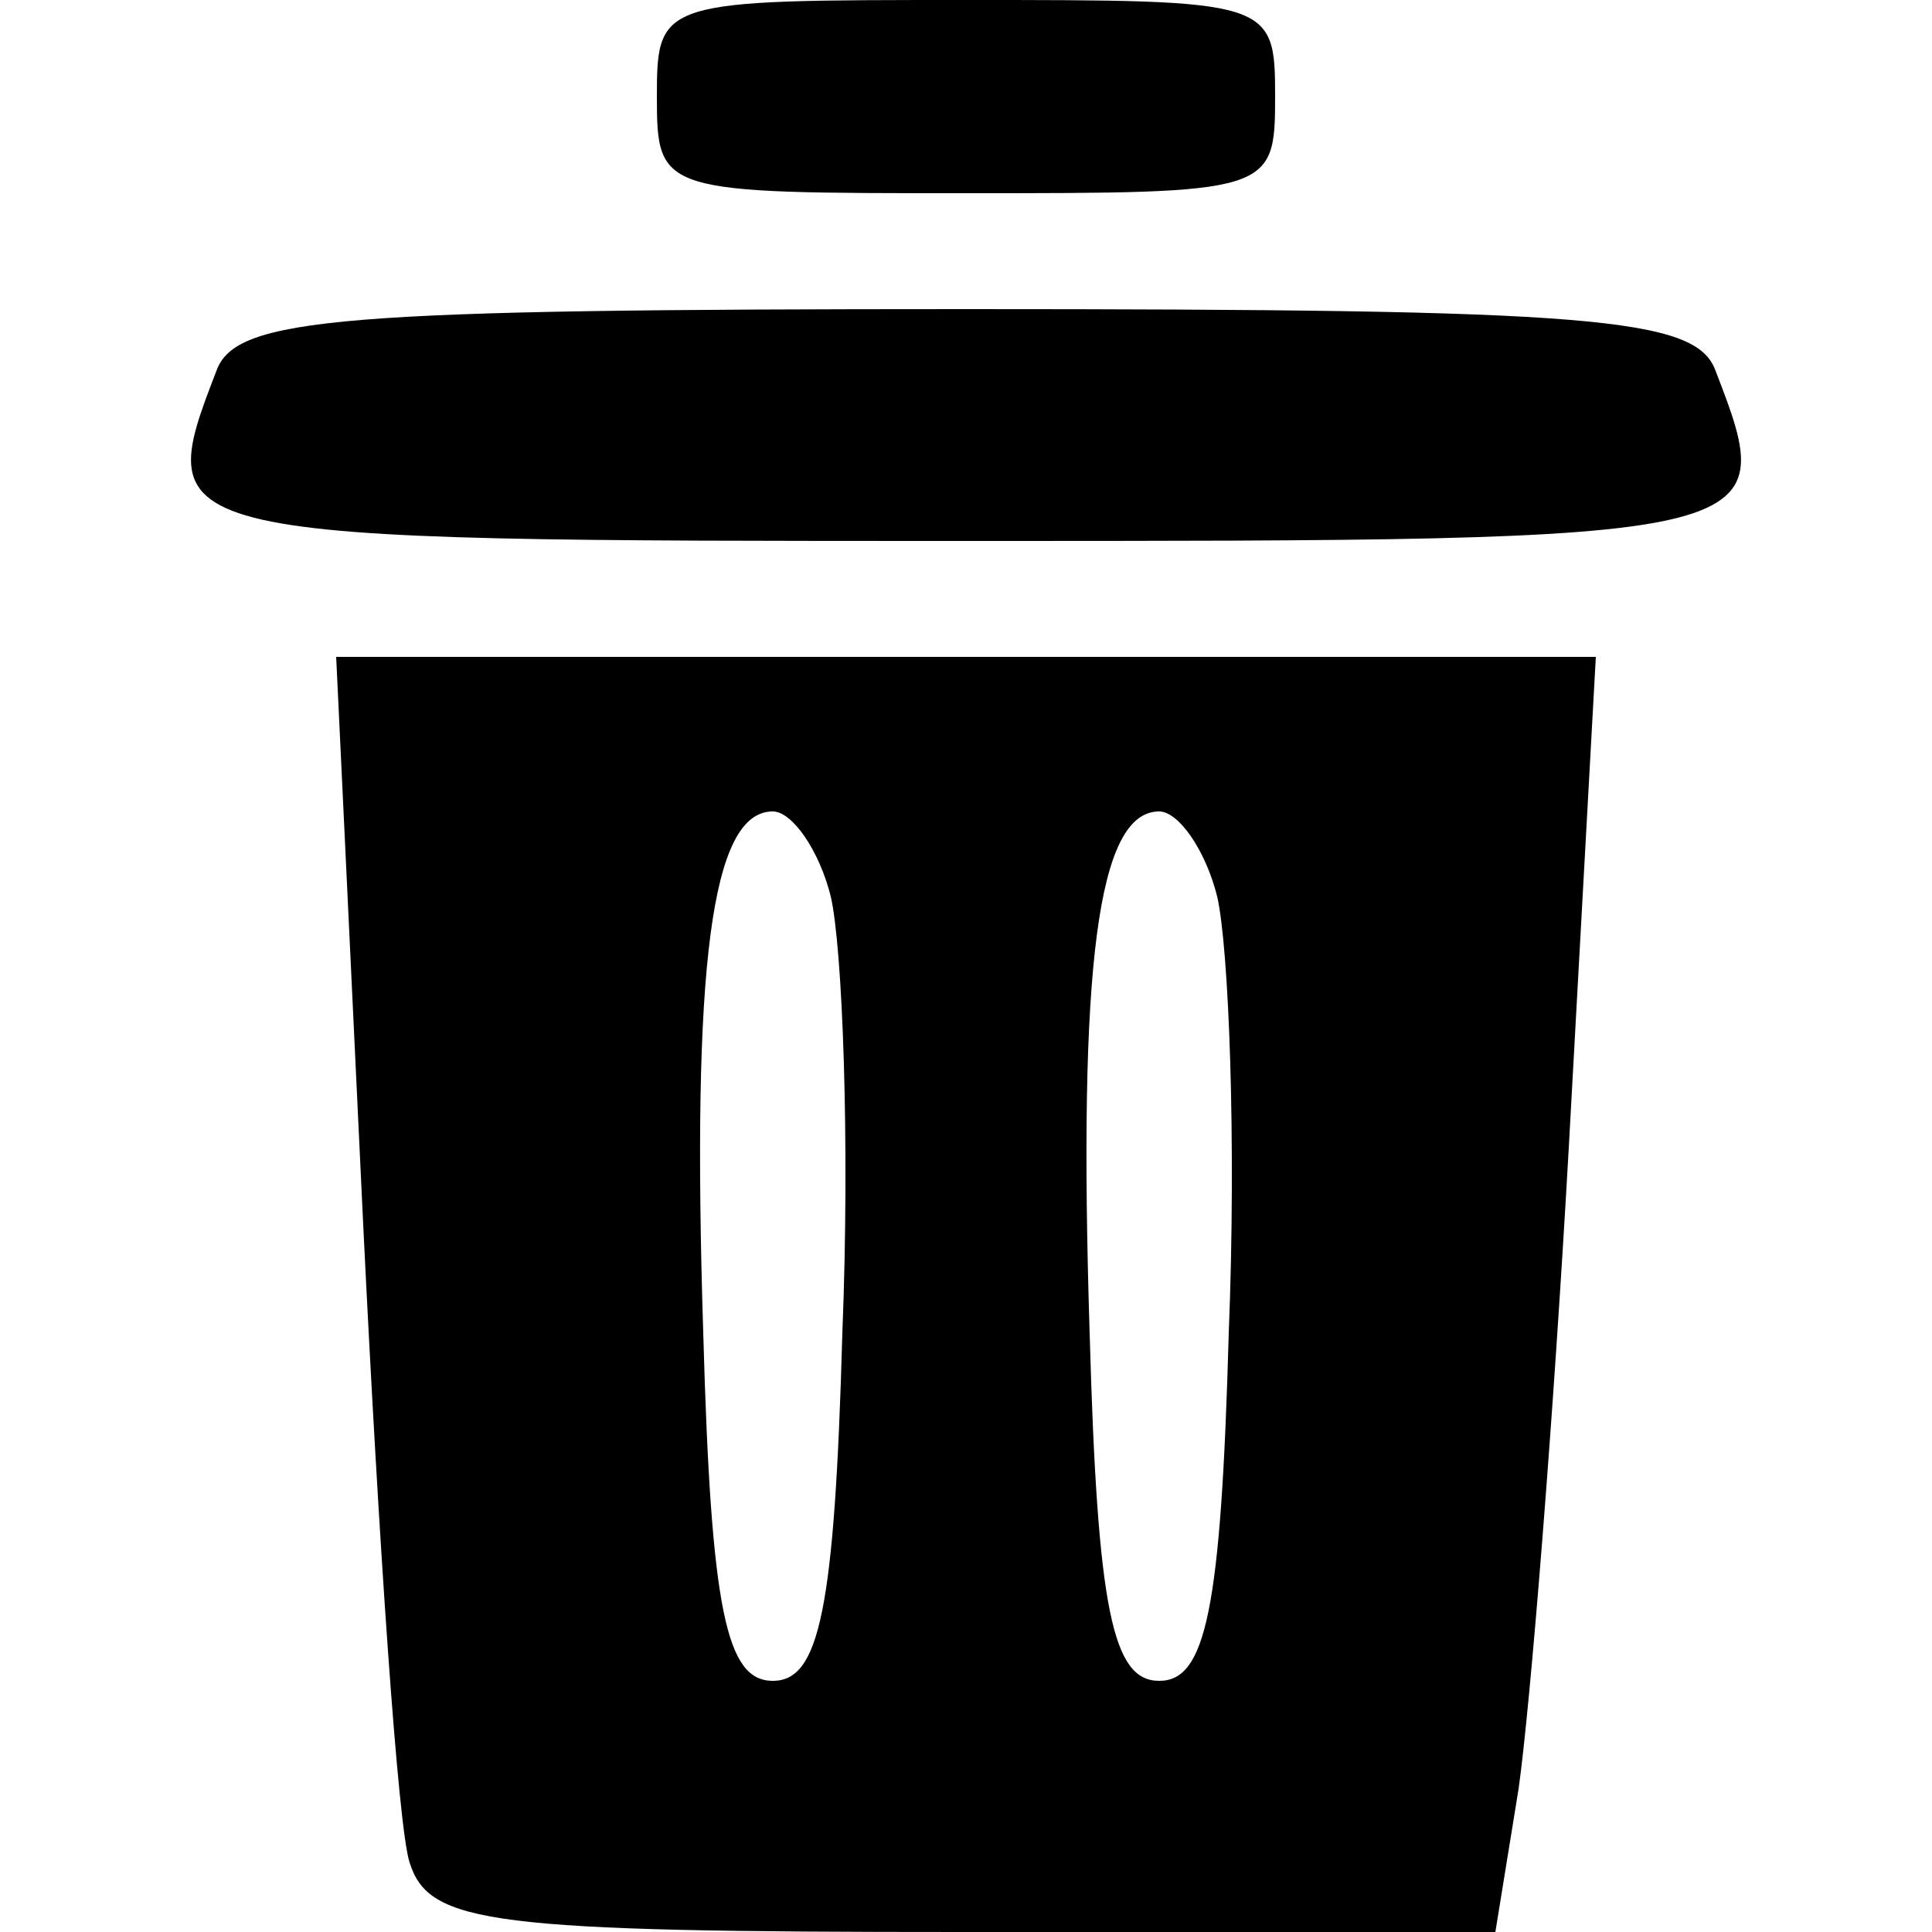 <?xml version="1.0" standalone="no"?>
<!DOCTYPE svg PUBLIC "-//W3C//DTD SVG 20010904//EN"
 "http://www.w3.org/TR/2001/REC-SVG-20010904/DTD/svg10.dtd">
<svg version="1.0" xmlns="http://www.w3.org/2000/svg"
 width="50pt" height="50pt" viewBox="0 0 50 50"
 preserveAspectRatio="xMidYMid meet">

<g transform="translate(0,50) scale(0.1,-0.1)"
fill="#000000" stroke="none">
<path d="M170 475 c0 -25 1 -25 80 -25 79 0 80 0 80 25 0 25 -1 25 -80 25 -79
0 -80 0 -80 -25z"/>
<path d="M56 404 c-17 -44 -16 -44 194 -44 210 0 211 0 194 44 -5 14 -32 16
-194 16 -162 0 -189 -2 -194 -16z"/>
<path d="M94 183 c4 -82 9 -156 12 -165 5 -16 21 -18 143 -18 l138 0 6 37 c3
21 9 95 13 166 l7 127 -163 0 -163 0 7 -147z m121 85 c3 -13 5 -63 3 -113 -2
-72 -6 -90 -18 -90 -12 0 -16 18 -18 90 -3 95 2 135 18 135 5 0 12 -10 15 -22z
m100 0 c3 -13 5 -63 3 -113 -2 -72 -6 -90 -18 -90 -12 0 -16 18 -18 90 -3 95
2 135 18 135 5 0 12 -10 15 -22z"/>
</g>
</svg>
